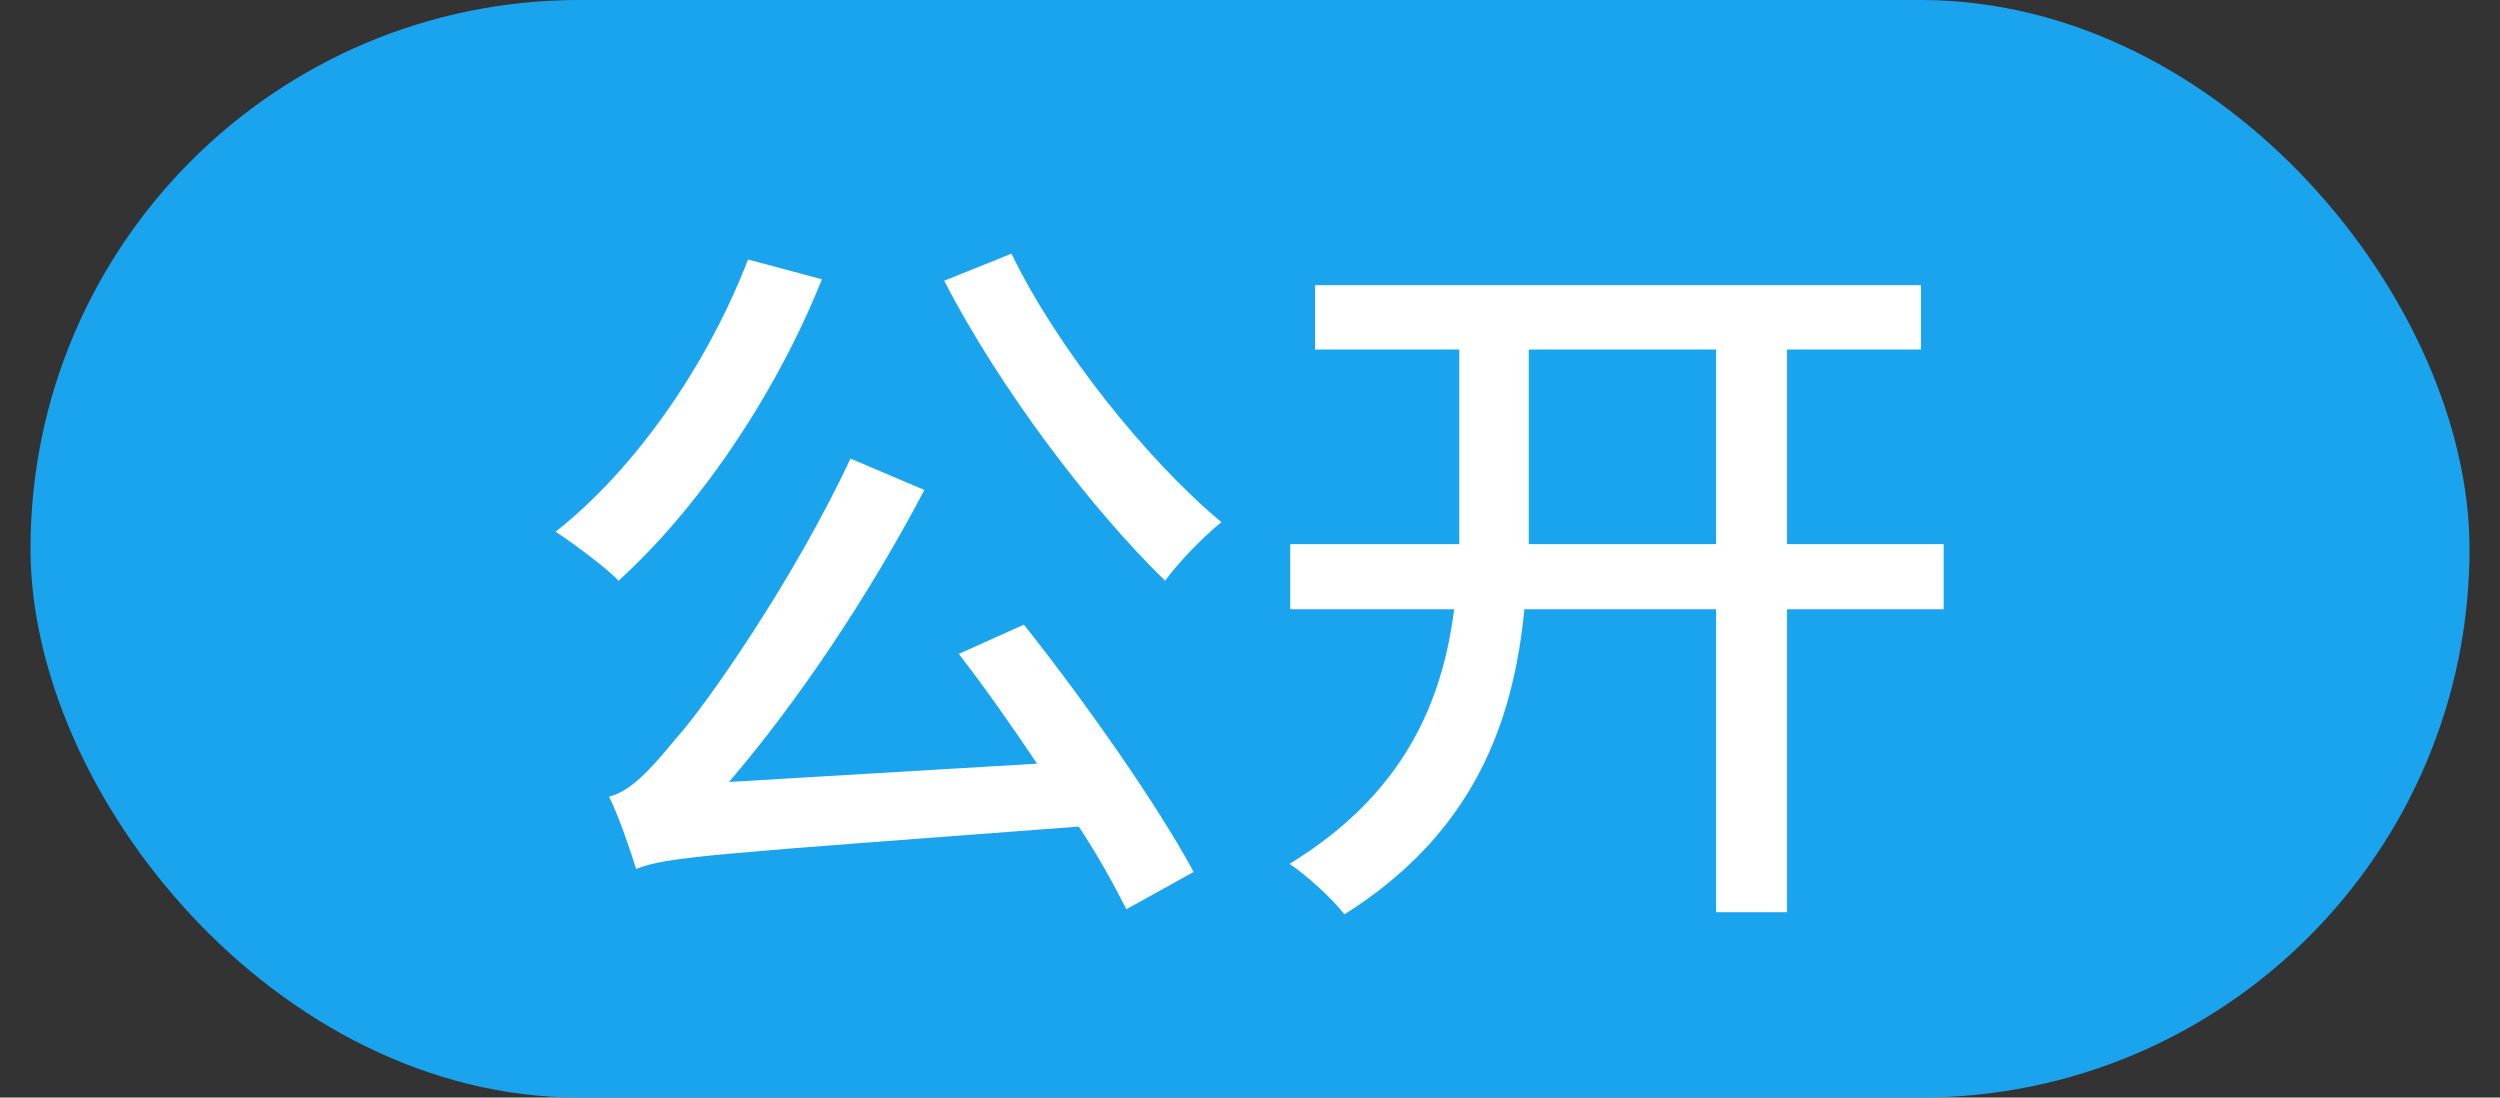<?xml version="1.0" encoding="UTF-8"?>
<svg width="41px" height="18px" viewBox="0 0 41 18" version="1.1" xmlns="http://www.w3.org/2000/svg" xmlns:xlink="http://www.w3.org/1999/xlink">
    <rect x="0" y="0" width="41" height="18" fill="#333333" stroke="none"/>
    <title>编组</title>
    <g id="页面-1" stroke="none" stroke-width="1" fill="none" fill-rule="evenodd">
        <g id="MJ颜色" transform="translate(-170, -797)">
            <g id="编组" transform="translate(170.5, 797)">
                <rect id="矩形" fill="#1AA4EE" x="0" y="0" width="40" height="18" rx="9"></rect>
                <path d="M18.608,9.524 C18.824,9.224 19.244,8.792 19.532,8.564 C18.32,7.556 16.844,5.72 16.088,4.16 L14.984,4.604 C15.896,6.368 17.384,8.336 18.608,9.524 Z M9.644,9.524 C10.928,8.36 12.2,6.524 12.98,4.58 L11.768,4.256 C11.096,5.996 9.92,7.688 8.612,8.72 C8.9,8.912 9.428,9.296 9.644,9.524 Z M17.972,14.912 L19.076,14.3 C18.488,13.208 17.312,11.528 16.292,10.244 L15.224,10.724 C15.644,11.264 16.088,11.9 16.508,12.524 L11.456,12.824 C12.596,11.492 13.736,9.788 14.66,8.036 L13.448,7.52 C12.524,9.5 11.072,11.576 10.592,12.104 C10.148,12.644 9.836,12.98 9.488,13.064 C9.656,13.4 9.86,14.012 9.932,14.252 C10.436,14.048 11.156,14.012 17.192,13.556 C17.516,14.048 17.78,14.528 17.972,14.912 Z M21.548,14.996 C23.684,13.652 24.32,11.828 24.5,9.992 L27.644,9.992 L27.644,14.96 L28.808,14.96 L28.808,9.992 L31.376,9.992 L31.376,8.924 L28.808,8.924 L28.808,5.732 L31.004,5.732 L31.004,4.676 L21.068,4.676 L21.068,5.732 L23.432,5.732 L23.432,8.924 L23.432,8.924 L20.66,8.924 L20.66,9.992 L23.348,9.992 C23.156,11.504 22.532,13.016 20.648,14.168 C20.924,14.348 21.356,14.744 21.548,14.996 Z M27.644,8.924 L24.572,8.924 L24.572,5.732 L27.644,5.732 L27.644,8.924 Z" id="公开" fill="#FFFFFF" fill-rule="nonzero"></path>
            </g>
        </g>
    </g>
</svg>